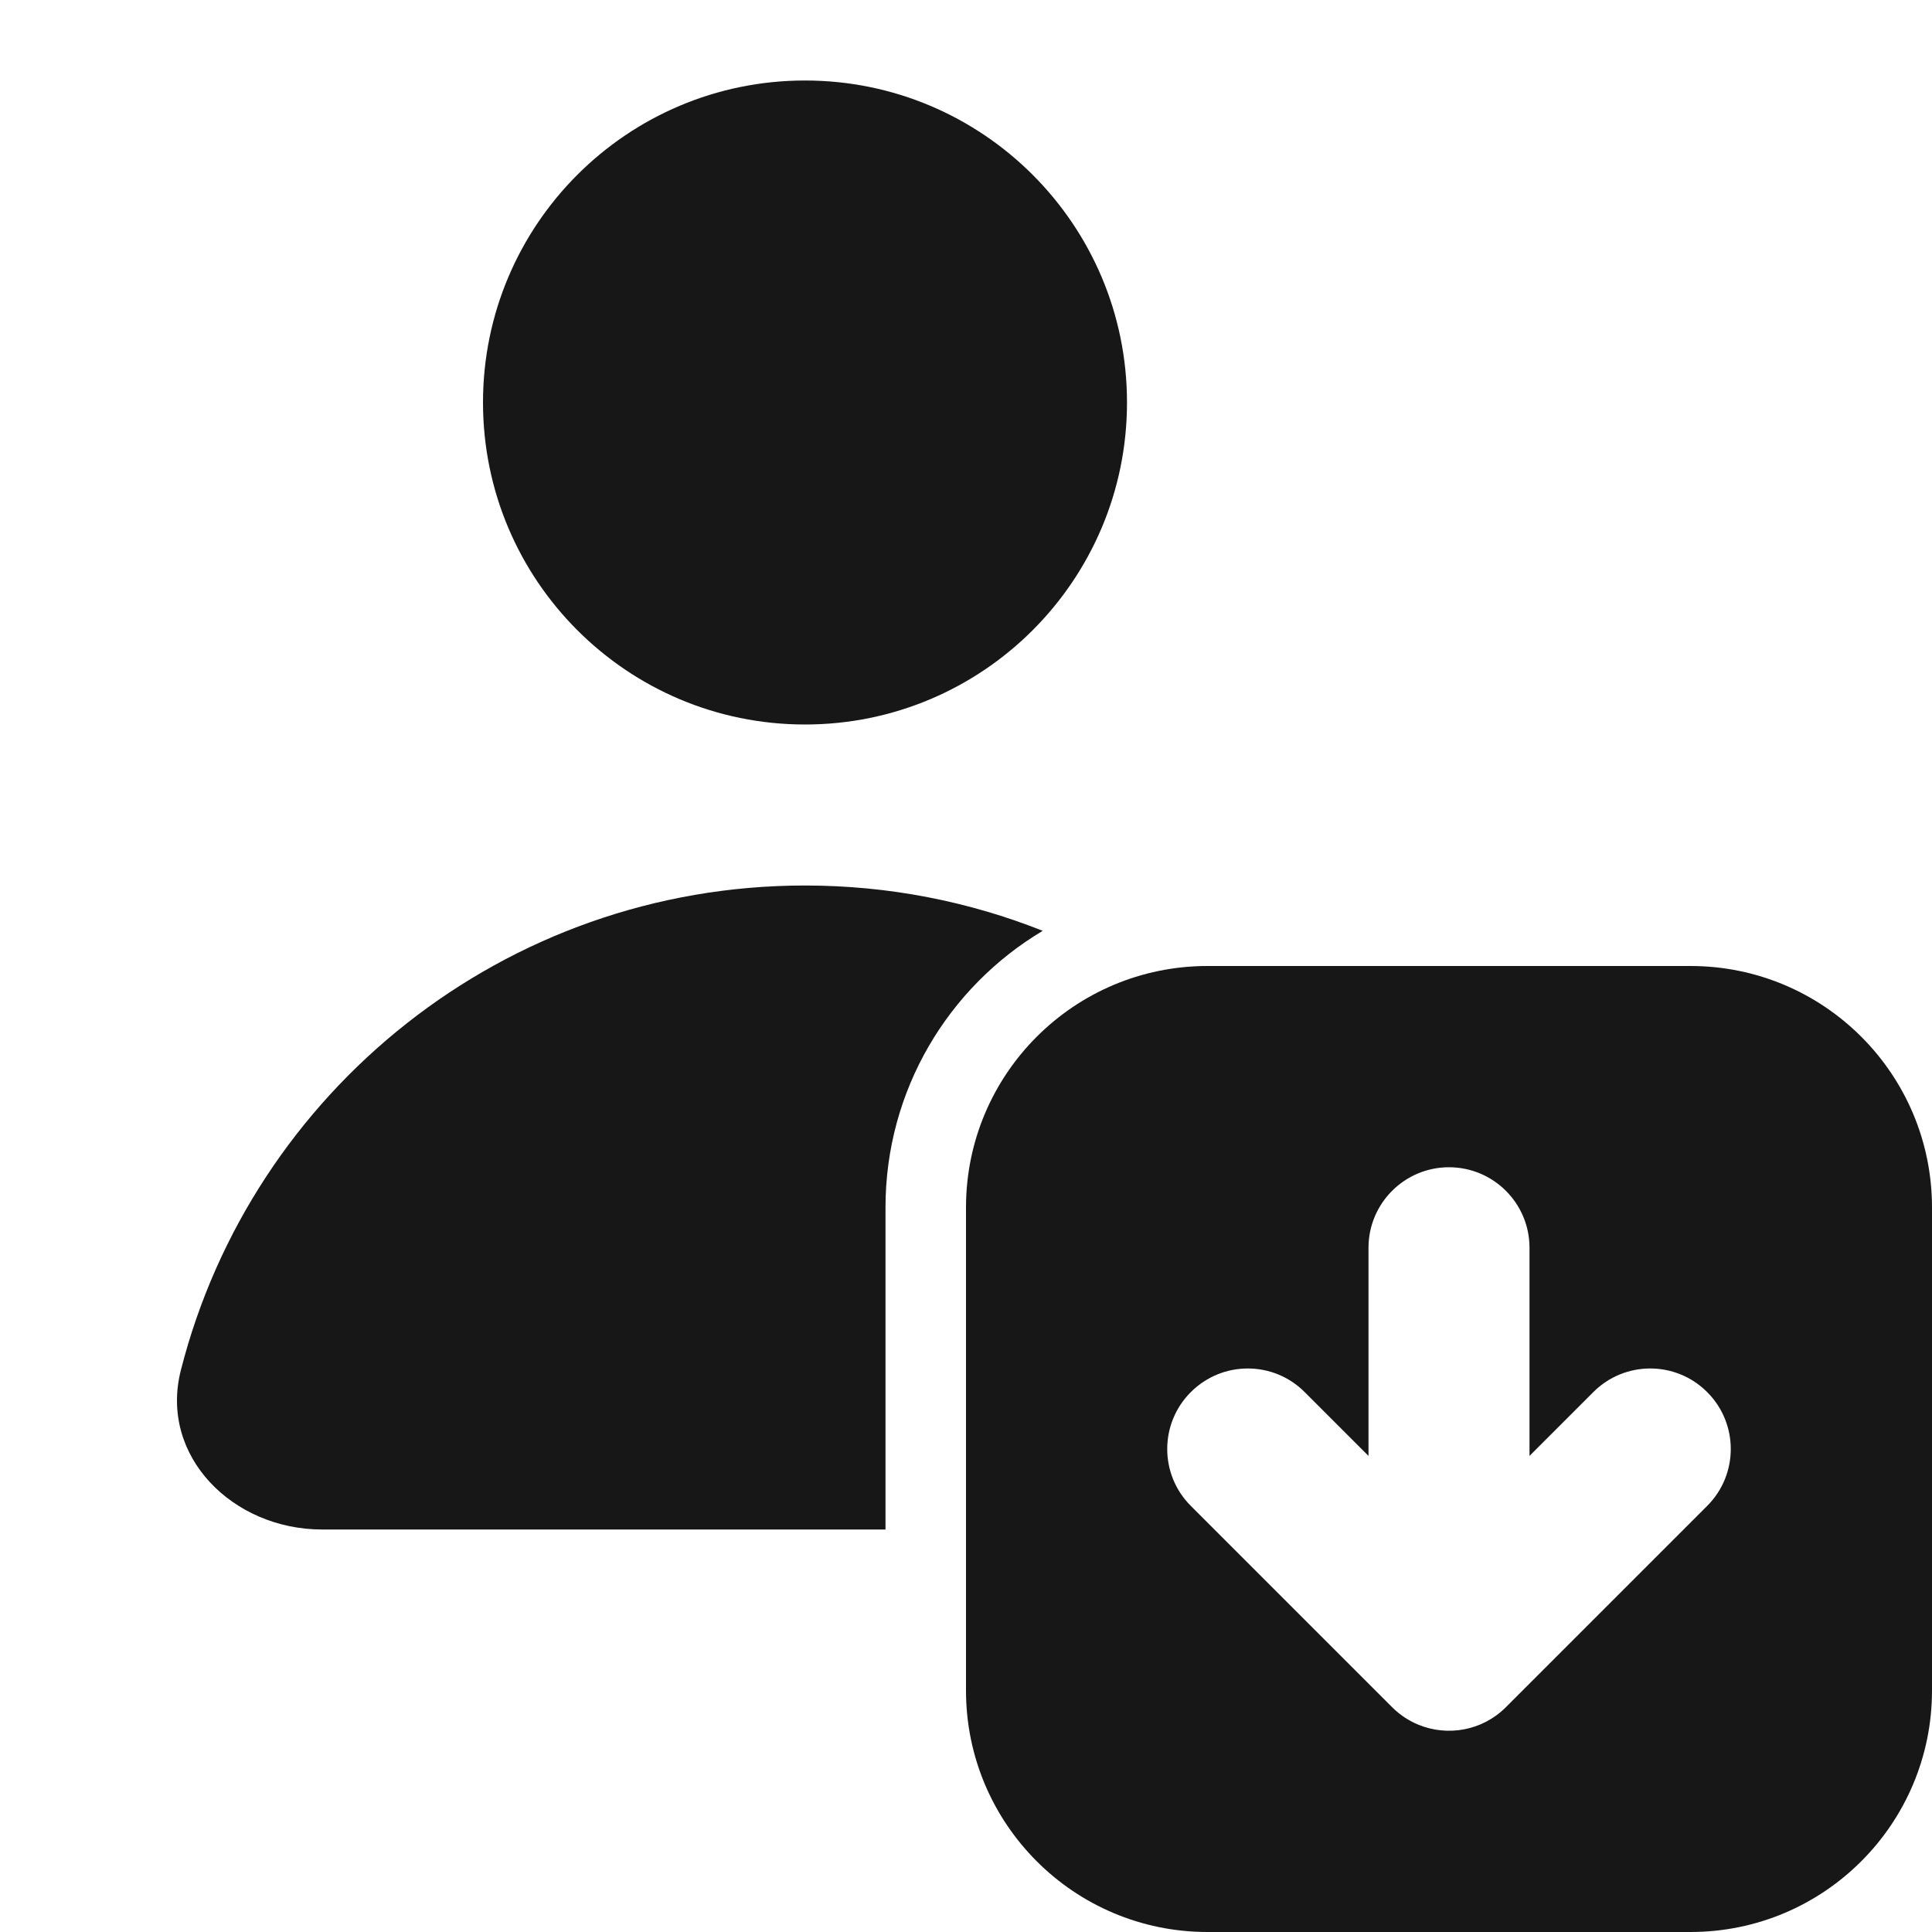 <svg width="24" height="24" viewBox="0 0 24 24" fill="none" xmlns="http://www.w3.org/2000/svg">
<g clip-path="url(#clip0_111_3949)">
<path d="M14 5C14 7.209 12.209 9 10 9C7.791 9 6 7.209 6 5C6 2.791 7.791 1 10 1C12.209 1 14 2.791 14 5Z" fill="#171717"/>
<path d="M2.247 17.02C3.128 13.559 6.265 11 10 11C11.043 11 12.04 11.2 12.953 11.563C11.783 12.261 11 13.539 11 15V19H4C2.895 19 1.974 18.091 2.247 17.02Z" fill="#171717"/>
<path fill-rule="evenodd" clip-rule="evenodd" d="M15 12C13.343 12 12 13.343 12 15V21C12 22.657 13.343 24 15 24H21C22.657 24 24 22.657 24 21V15C24 13.343 22.657 12 21 12H15ZM17.293 21.207C17.389 21.303 17.499 21.375 17.617 21.424C17.98 21.574 18.413 21.502 18.707 21.207L21.207 18.707C21.598 18.317 21.598 17.683 21.207 17.293C20.817 16.902 20.183 16.902 19.793 17.293L19 18.086V15.5C19 14.948 18.552 14.5 18 14.5C17.448 14.5 17 14.948 17 15.5V18.086L16.207 17.293C15.817 16.902 15.184 16.902 14.793 17.293C14.402 17.683 14.402 18.317 14.793 18.707L17.293 21.207Z" fill="#171717"/>
</g>
<defs>
<clipPath id="clip0_111_3949">
<rect width="24" height="24" fill="white"/>
</clipPath>
</defs>
</svg>
